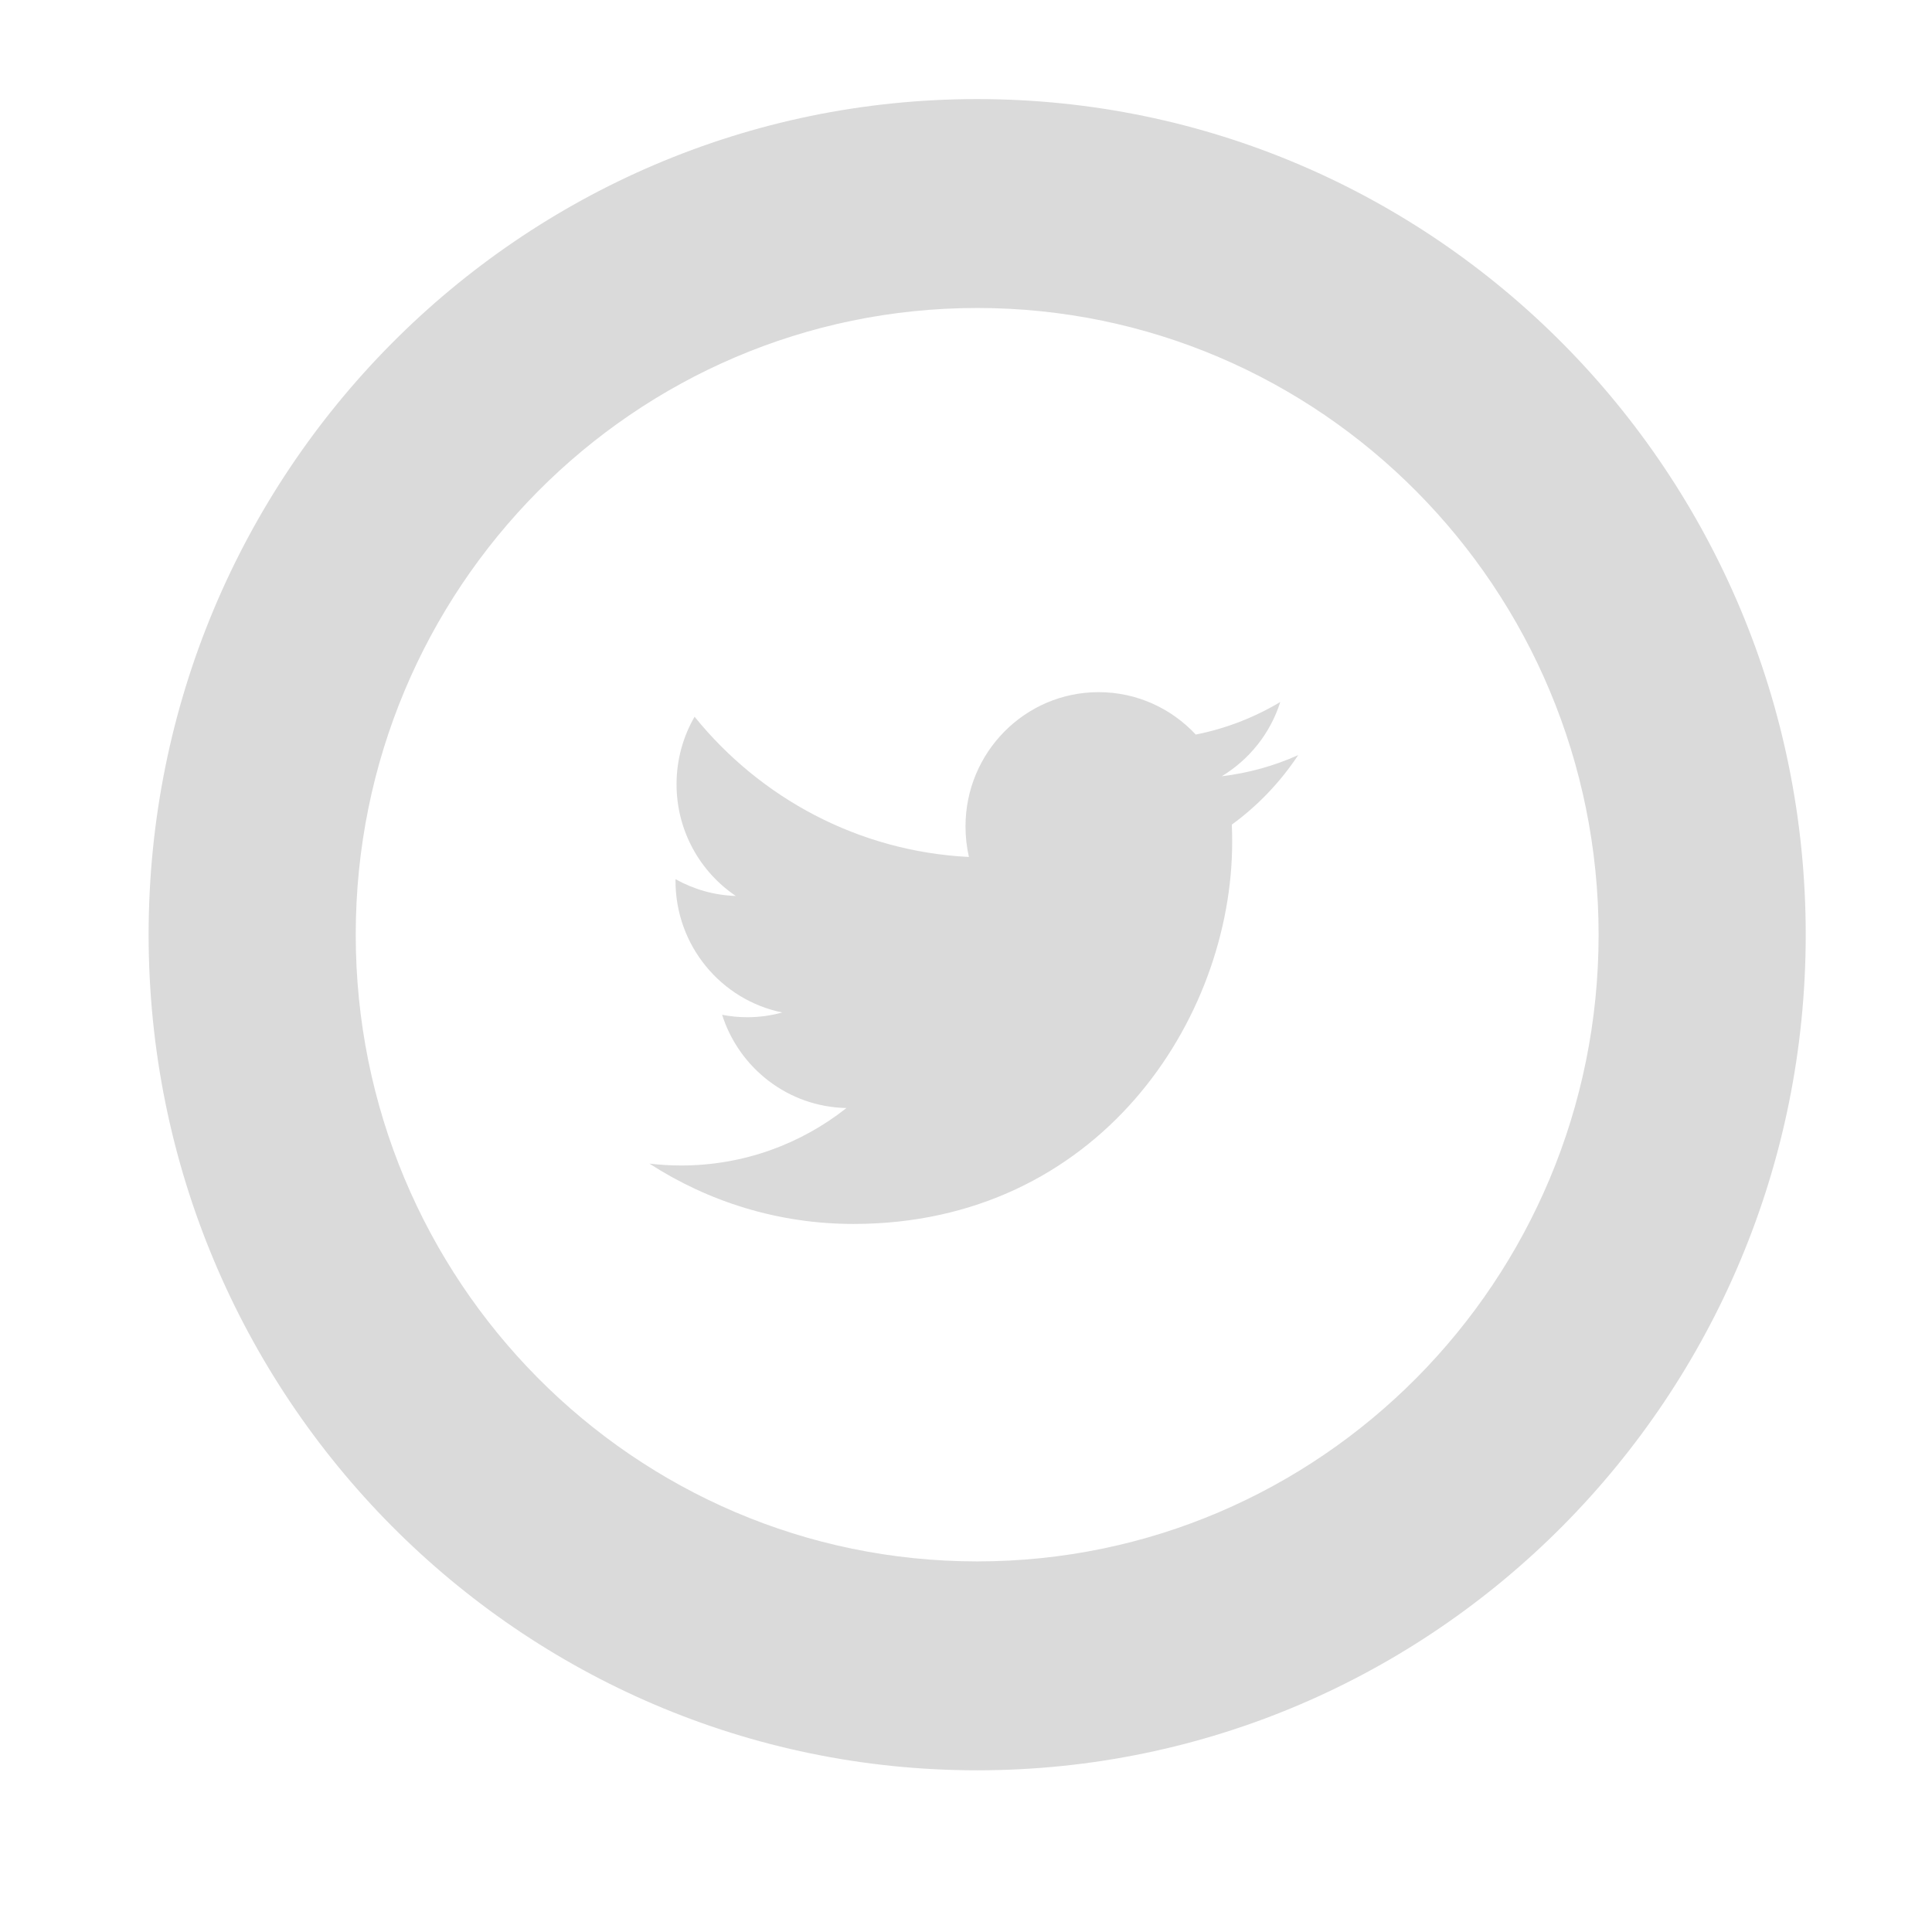 <svg xmlns="http://www.w3.org/2000/svg" xmlns:xlink="http://www.w3.org/1999/xlink" preserveAspectRatio="xMidYMid" width="39" height="39" viewBox="0 0 39 39">
  <defs>
    <style>
      .cls-1 {
        fill: #dadada;
        fill-rule: evenodd;
      }
    </style>
  </defs>
  <path d="M19.726,35.736 C10.488,35.736 3.000,28.184 3.000,18.868 C3.000,9.552 10.488,2.000 19.726,2.000 C28.962,2.000 36.451,9.552 36.451,18.868 C36.451,28.184 28.962,35.736 19.726,35.736 ZM19.726,6.217 C12.798,6.217 7.181,11.881 7.181,18.868 C7.181,25.855 12.798,31.519 19.726,31.519 C26.653,31.519 32.270,25.855 32.270,18.868 C32.270,11.881 26.653,6.217 19.726,6.217 ZM24.866,16.646 C24.871,16.762 24.873,16.879 24.873,16.997 C24.873,20.577 22.171,24.707 17.228,24.707 C15.711,24.707 14.299,24.258 13.109,23.489 C13.320,23.514 13.533,23.527 13.750,23.527 C15.009,23.527 16.168,23.094 17.087,22.367 C15.912,22.345 14.919,21.562 14.577,20.485 C14.742,20.517 14.910,20.534 15.083,20.534 C15.328,20.534 15.565,20.501 15.791,20.438 C14.562,20.189 13.636,19.094 13.636,17.781 C13.636,17.770 13.636,17.759 13.636,17.747 C13.998,17.950 14.412,18.072 14.853,18.086 C14.132,17.600 13.657,16.771 13.657,15.831 C13.657,15.334 13.790,14.868 14.021,14.468 C15.347,16.108 17.326,17.187 19.559,17.299 C19.514,17.101 19.490,16.894 19.490,16.682 C19.490,15.186 20.693,13.972 22.177,13.972 C22.950,13.972 23.648,14.302 24.138,14.828 C24.750,14.707 25.325,14.481 25.844,14.171 C25.644,14.803 25.218,15.334 24.663,15.670 C25.207,15.604 25.725,15.459 26.206,15.243 C25.846,15.786 25.391,16.264 24.866,16.646 Z" class="cls-1"/>
</svg>

